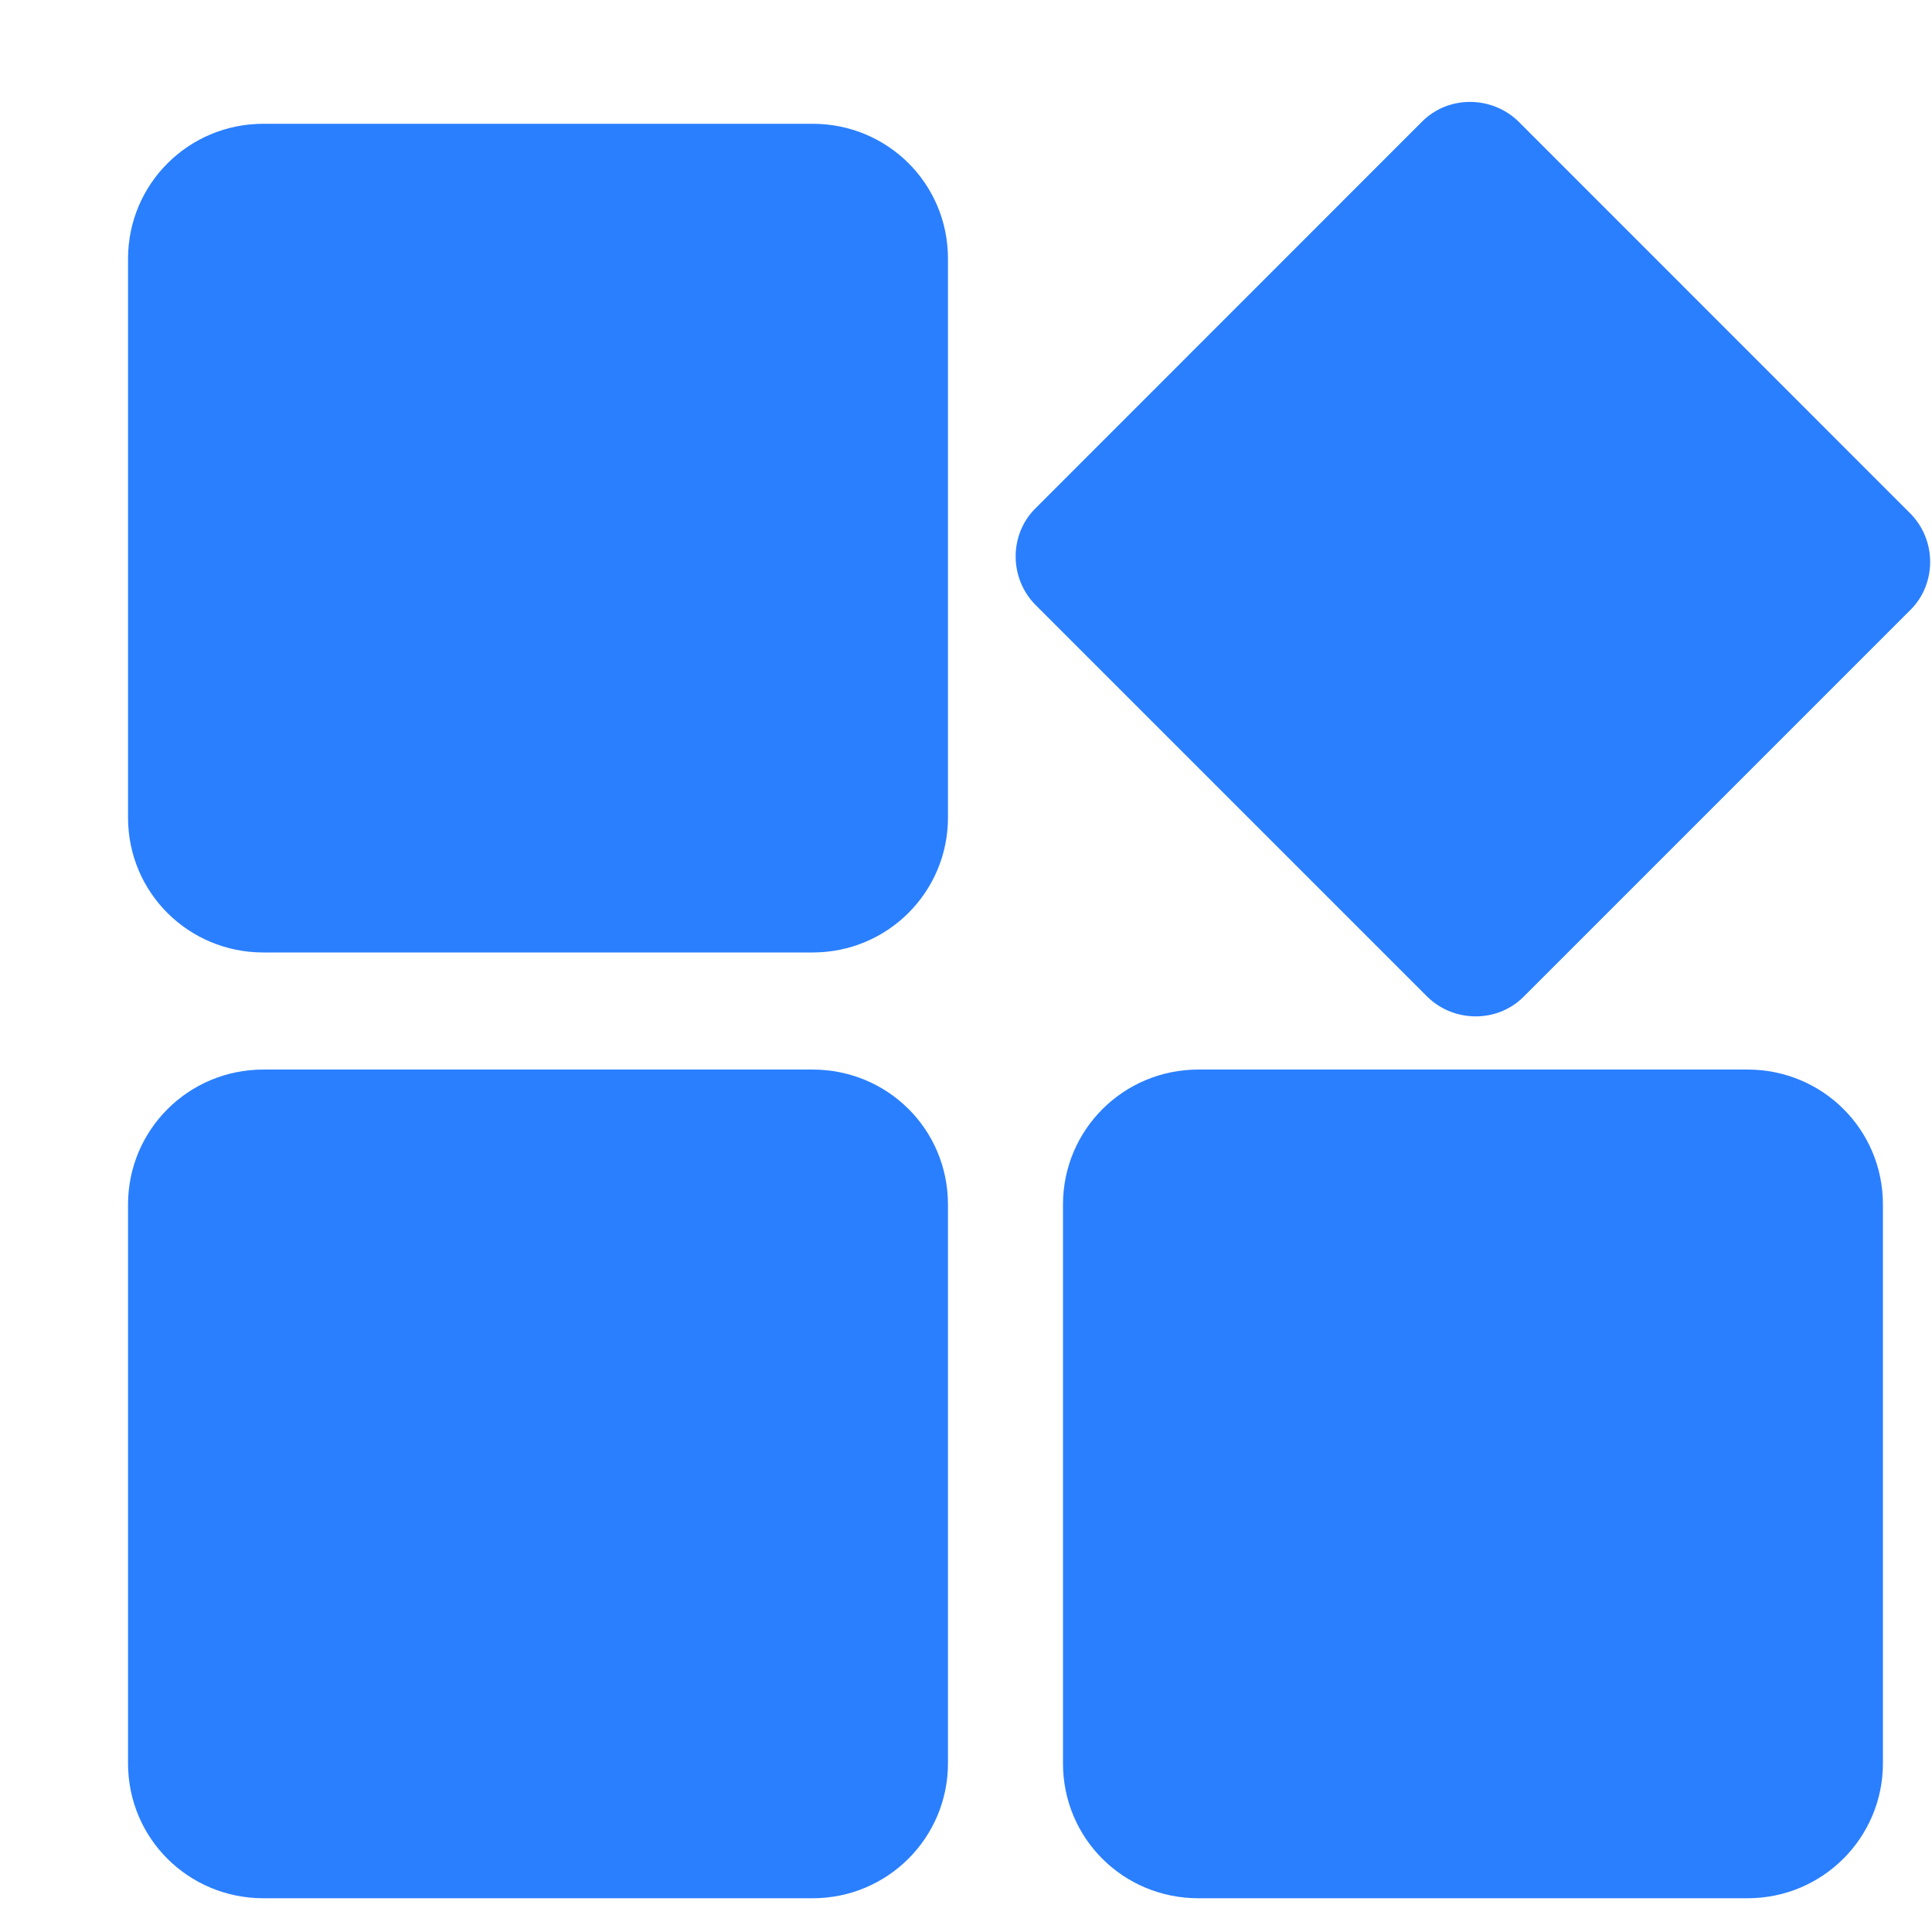 <svg width="15" height="15" viewBox="0 0 15 15" fill="none" xmlns="http://www.w3.org/2000/svg">
<path d="M2.045 0.961H6.309C6.89 0.961 7.36 1.424 7.36 2.009V6.347C7.36 6.926 6.892 7.395 6.309 7.395H2.045C1.465 7.395 0.994 6.932 0.994 6.347V2.009C0.994 1.43 1.462 0.961 2.045 0.961ZM2.045 8.304H6.309C6.89 8.304 7.36 8.767 7.36 9.352V13.69C7.36 14.268 6.892 14.738 6.309 14.738H2.045C1.465 14.738 0.994 14.275 0.994 13.69V9.352C0.994 8.773 1.462 8.304 2.045 8.304ZM8.038 3.948L11.042 0.943C11.249 0.737 11.588 0.743 11.793 0.947L14.829 3.984C15.038 4.192 15.036 4.532 14.834 4.734L11.829 7.739C11.623 7.945 11.283 7.94 11.078 7.735L8.042 4.699C7.833 4.49 7.835 4.15 8.038 3.948ZM9.304 8.304H13.568C14.148 8.304 14.619 8.767 14.619 9.352V13.69C14.619 14.268 14.151 14.738 13.568 14.738H9.304C8.723 14.738 8.253 14.275 8.253 13.69V9.352C8.253 8.773 8.721 8.304 9.304 8.304Z" fill="#2A7FFF"/>
</svg>
